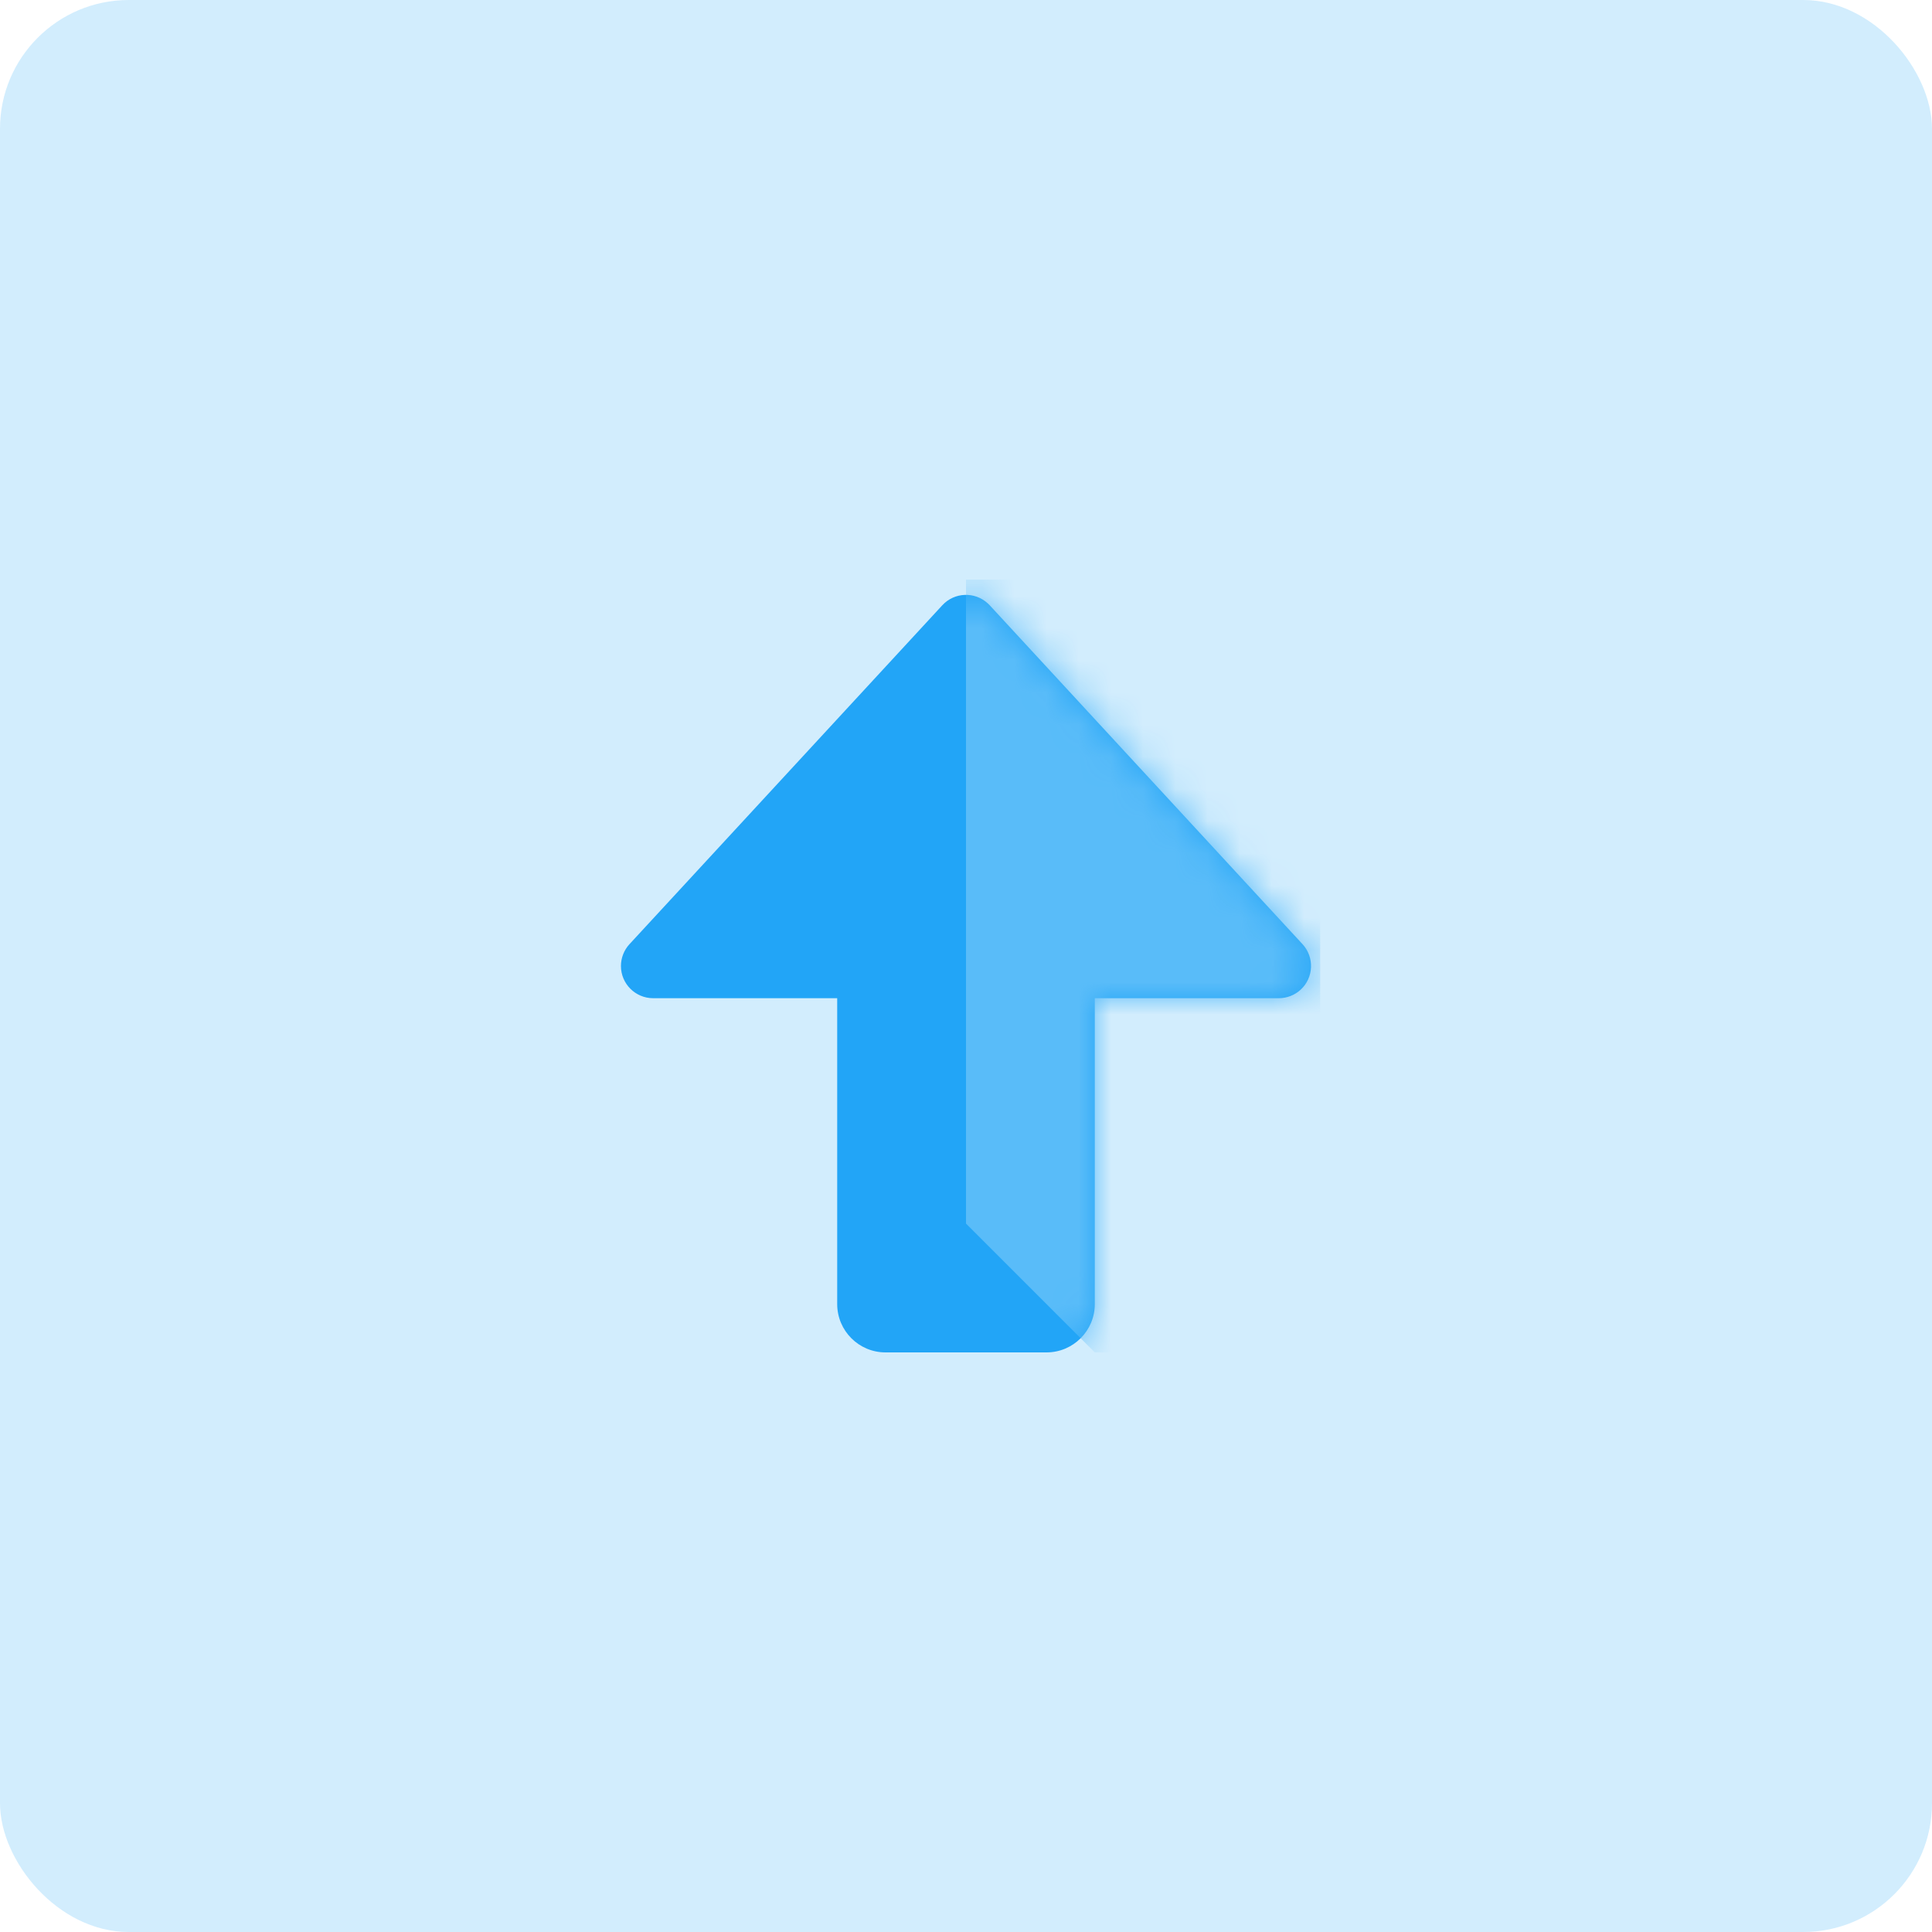 <?xml version="1.0" encoding="UTF-8"?>
<svg width="60px" height="60px" viewBox="0 0 60 60" version="1.1" xmlns="http://www.w3.org/2000/svg" xmlns:xlink="http://www.w3.org/1999/xlink">
    <!-- Generator: Sketch 52.1 (67048) - http://www.bohemiancoding.com/sketch -->
    <title>Group 11</title>
    <desc>Created with Sketch.</desc>
    <defs>
        <path d="M26,31 L20.284,31 C19.732,31 19.284,30.552 19.284,30 C19.284,29.749 19.379,29.506 19.549,29.322 L29.265,18.796 C29.64,18.39 30.272,18.365 30.678,18.74 C30.698,18.758 30.717,18.776 30.735,18.796 L40.451,29.322 C40.825,29.728 40.8,30.36 40.394,30.735 C40.21,30.905 39.967,31 39.716,31 L34,31 L34,40.5 C34,41.328 33.328,42 32.5,42 L27.5,42 C26.672,42 26,41.328 26,40.5 L26,31 Z" id="path-1"></path>
    </defs>
    <g id="Switcher" stroke="none" stroke-width="1" fill="none" fill-rule="evenodd">
        <g id="Group-5" transform="translate(-100, -110)">
            <g id="Dropdown">
                <g id="Group-17-Copy" transform="translate(100, 110)">
                    <g id="Group-11">
                        <rect id="Backdrop-Copy-4" fill-opacity="0.2" fill="#22A5F7" x="0" y="0" width="60" height="60" rx="4"></rect>
                        <mask id="mask-2" fill="white">
                            <use xlink:href="#path-1"></use>
                        </mask>
                        <use id="Combined-Shape" fill="#22A5F7" xlink:href="#path-1"></use>
                        <polygon id="Rectangle-2" fill="#59BCF9" mask="url(#mask-2)" points="30 18 41 18 41 42 34 42 30 38"></polygon>
                    </g>
                </g>
            </g>
        </g>
    </g>
</svg>